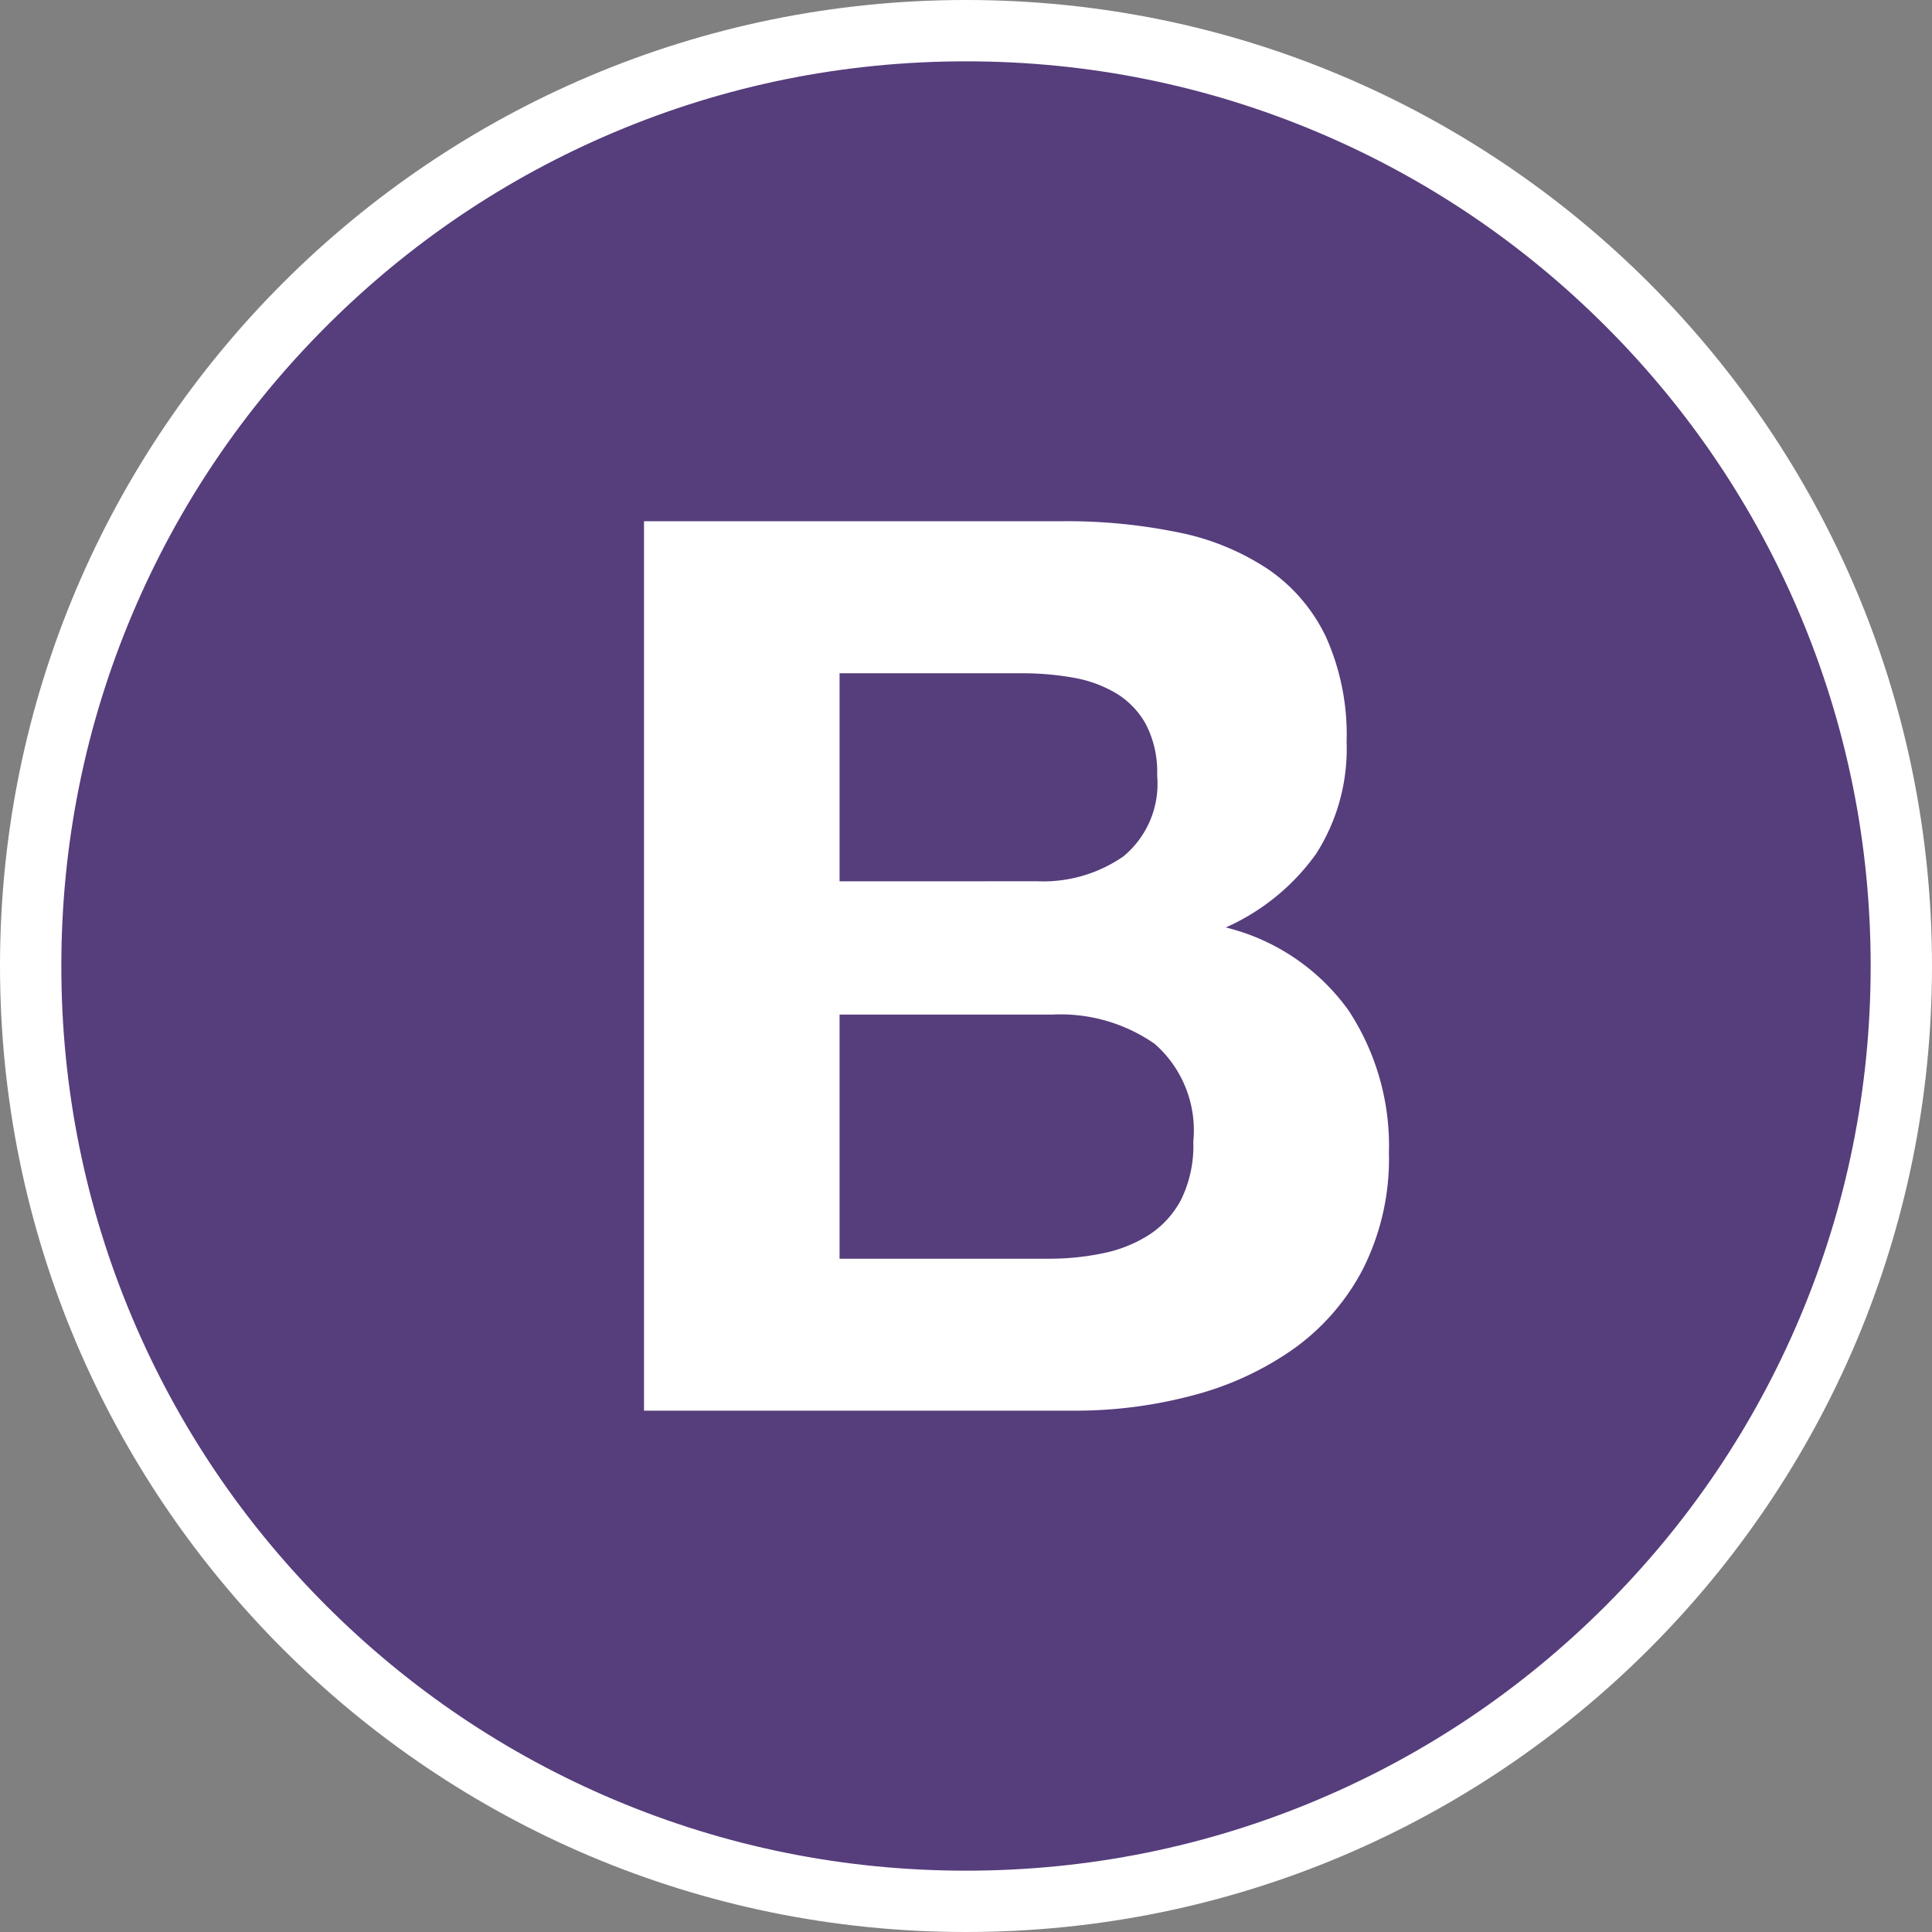 <svg xmlns="http://www.w3.org/2000/svg" width="63" height="63" viewBox="0 0 63 63"><rect x="0" y="0" width="63" height="63" fill="#808080" stroke="none"/><g fill="#563d7c"><path d="M 31.5 62 C 27.382 62 23.388 61.194 19.628 59.604 C 15.997 58.067 12.735 55.868 9.933 53.067 C 7.132 50.265 4.933 47.003 3.396 43.372 C 1.806 39.612 1 35.618 1 31.5 C 1 27.382 1.806 23.388 3.396 19.628 C 4.933 15.997 7.132 12.735 9.933 9.933 C 12.735 7.132 15.997 4.933 19.628 3.396 C 23.388 1.806 27.382 1 31.5 1 C 35.618 1 39.612 1.806 43.372 3.396 C 47.003 4.933 50.265 7.132 53.067 9.933 C 55.868 12.735 58.067 15.997 59.604 19.628 C 61.194 23.388 62 27.382 62 31.5 C 62 35.618 61.194 39.612 59.604 43.372 C 58.067 47.003 55.868 50.265 53.067 53.067 C 50.265 55.868 47.003 58.067 43.372 59.604 C 39.612 61.194 35.618 62 31.5 62 Z" stroke="none"/><path d="M 31.5 2 C 27.517 2 23.653 2.78 20.018 4.317 C 16.505 5.803 13.35 7.93 10.64 10.64 C 7.93 13.35 5.803 16.505 4.317 20.018 C 2.78 23.653 2 27.517 2 31.5 C 2 35.483 2.78 39.347 4.317 42.982 C 5.803 46.495 7.93 49.65 10.64 52.36 C 13.35 55.07 16.505 57.197 20.018 58.683 C 23.653 60.22 27.517 61 31.5 61 C 35.483 61 39.347 60.22 42.982 58.683 C 46.495 57.197 49.65 55.07 52.36 52.36 C 55.07 49.65 57.197 46.495 58.683 42.982 C 60.22 39.347 61 35.483 61 31.5 C 61 27.517 60.22 23.653 58.683 20.018 C 57.197 16.505 55.07 13.35 52.36 10.64 C 49.65 7.93 46.495 5.803 42.982 4.317 C 39.347 2.78 35.483 2 31.5 2 M 31.5 0 C 48.897 0 63 14.103 63 31.5 C 63 48.897 48.897 63 31.5 63 C 14.103 63 0 48.897 0 31.5 C 0 14.103 14.103 0 31.5 0 Z" stroke="none" fill="#fff"/></g><path d="M24.114,24.166V17.383h5.97a9.287,9.287,0,0,1,1.645.142,4.106,4.106,0,0,1,1.4.508,2.707,2.707,0,0,1,.975,1.015,3.372,3.372,0,0,1,.366,1.665,3.068,3.068,0,0,1-1.1,2.64,4.584,4.584,0,0,1-2.8.812ZM17.737,12.428v29H31.79a14.826,14.826,0,0,0,3.8-.487,10.157,10.157,0,0,0,3.29-1.5,7.4,7.4,0,0,0,2.295-2.62,7.98,7.98,0,0,0,.853-3.8,8.036,8.036,0,0,0-1.32-4.65,6.971,6.971,0,0,0-4-2.7,7.228,7.228,0,0,0,2.945-2.4,6.353,6.353,0,0,0,.995-3.655,7.779,7.779,0,0,0-.67-3.412,5.573,5.573,0,0,0-1.889-2.214,8.152,8.152,0,0,0-2.924-1.2,18.054,18.054,0,0,0-3.777-.366H17.737Zm6.377,24.045V28.512h6.945a5.373,5.373,0,0,1,3.331.955,3.75,3.75,0,0,1,1.259,3.188,3.986,3.986,0,0,1-.386,1.868,3.065,3.065,0,0,1-1.036,1.158,4.386,4.386,0,0,1-1.5.609,8.527,8.527,0,0,1-1.787.183H24.114Z" transform="translate(3.263 4.572)" fill="#fff"/></svg>